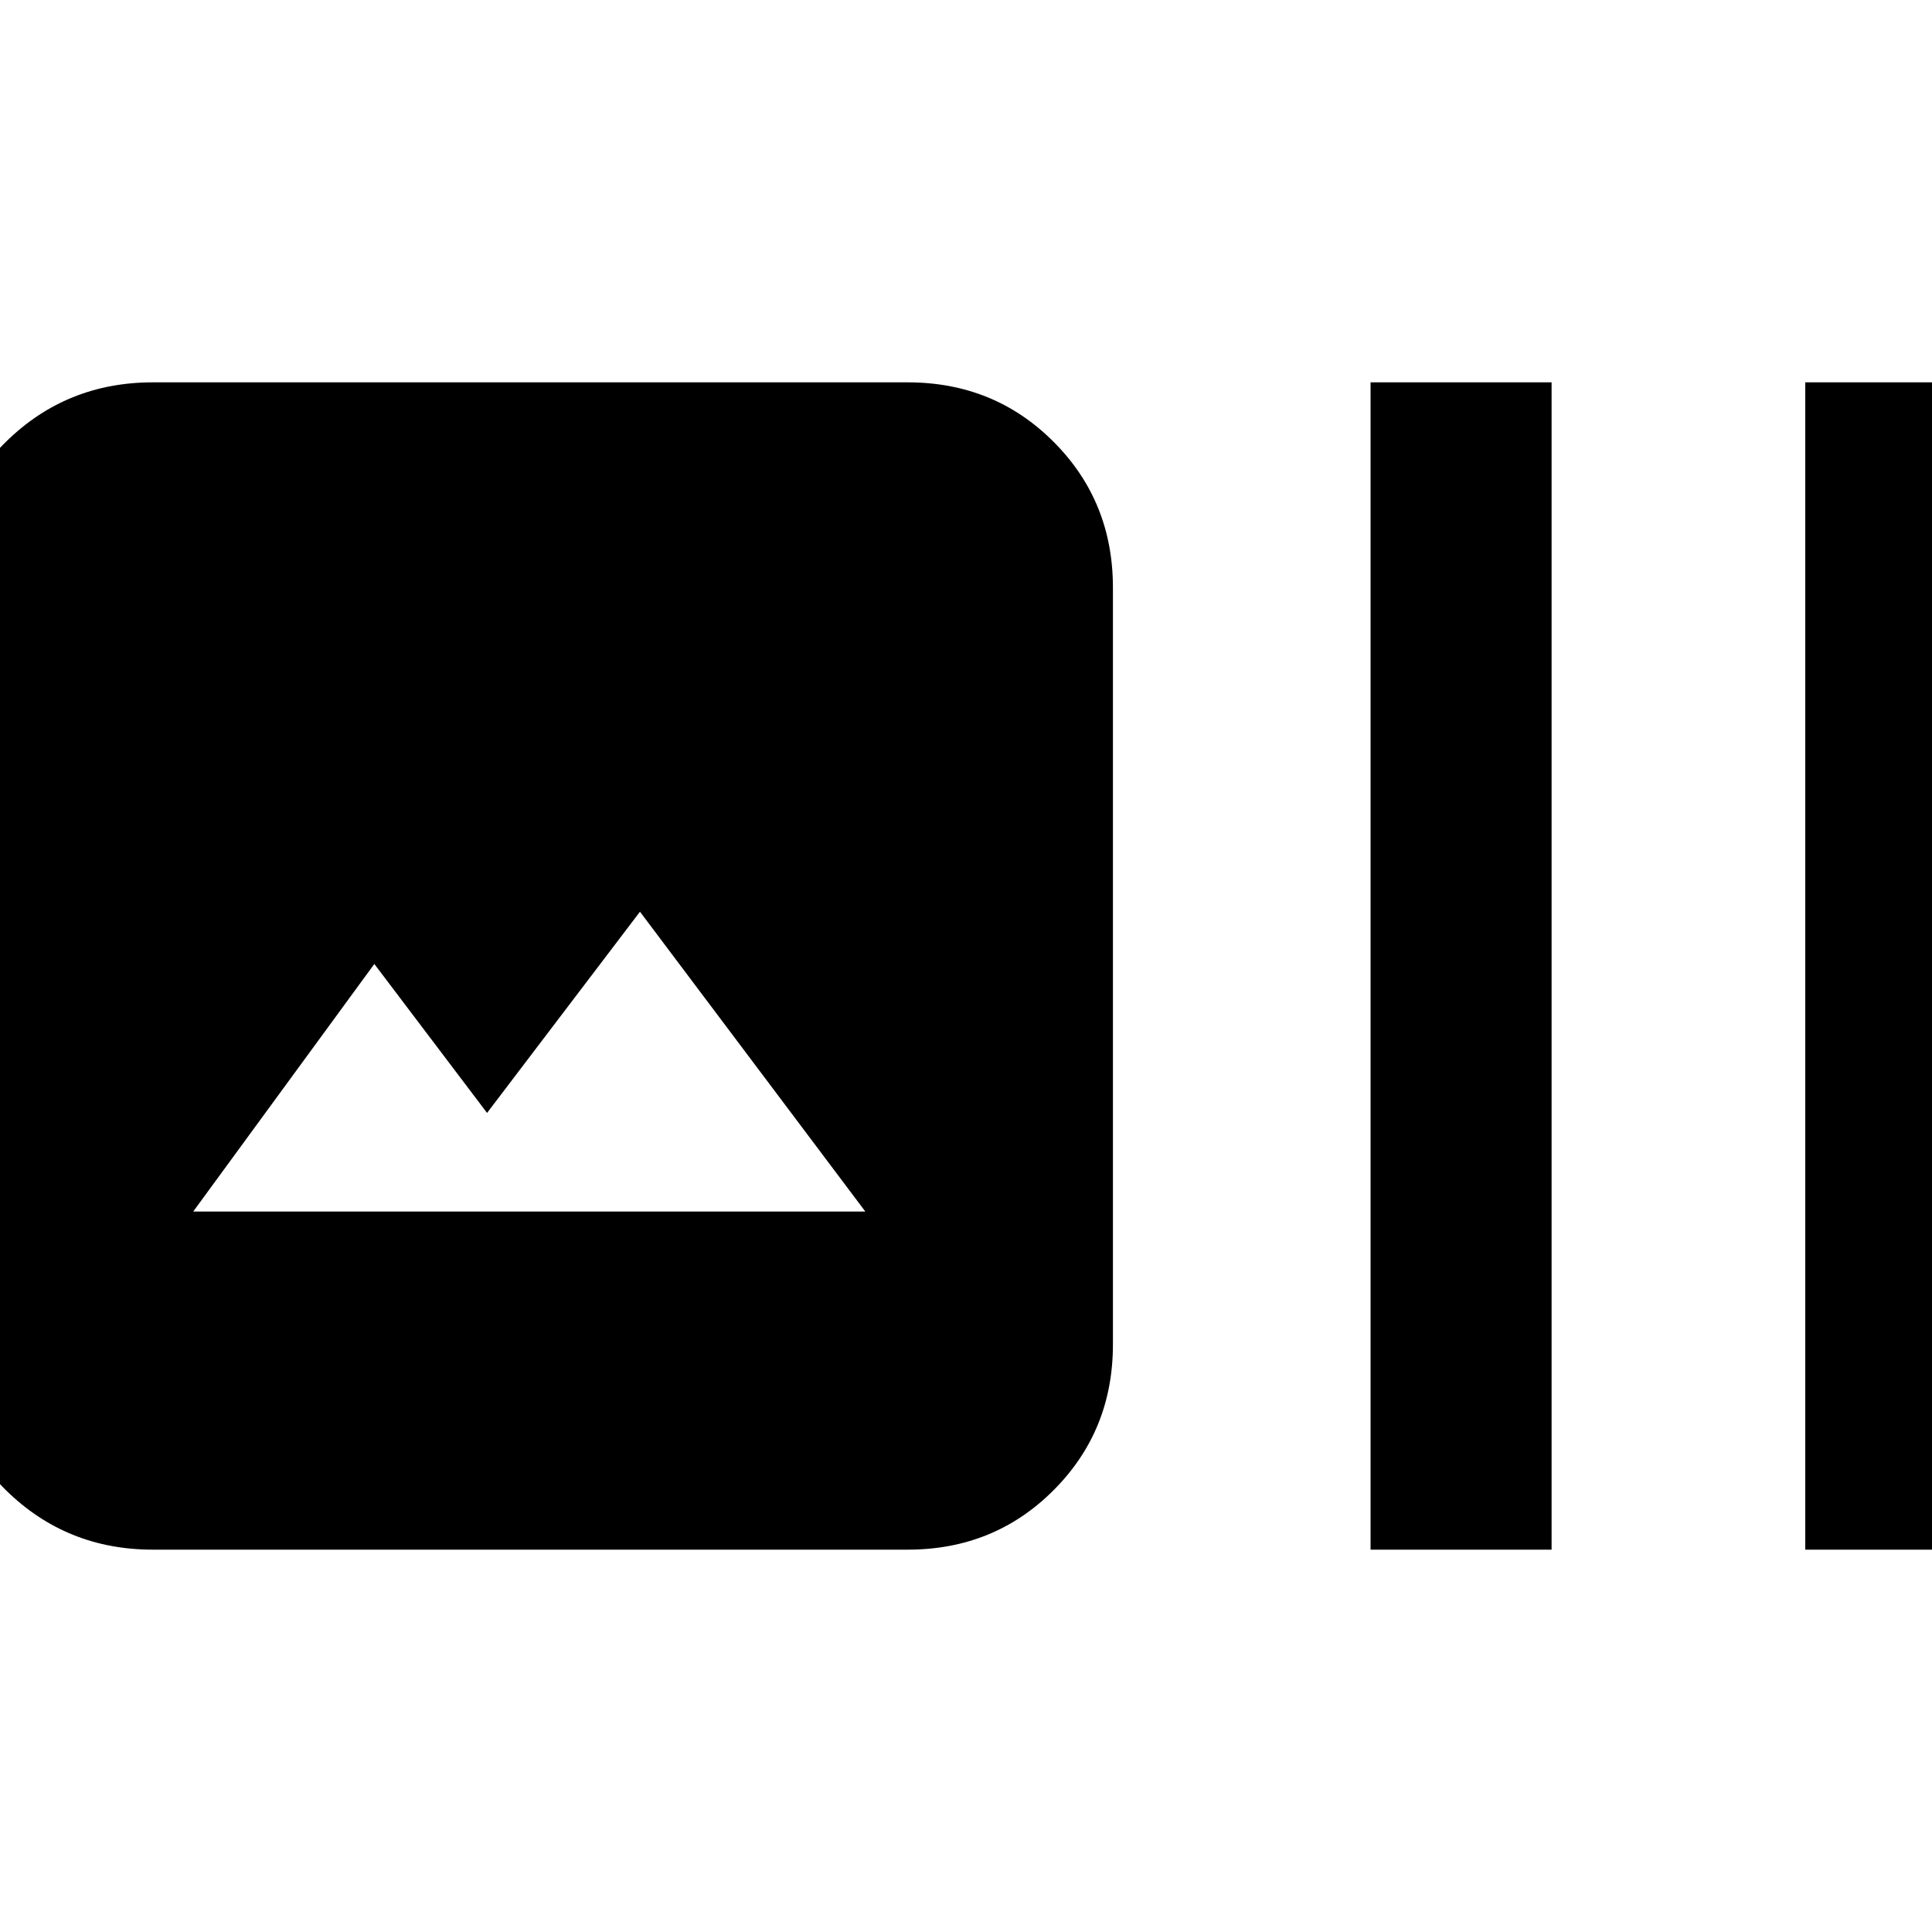 <svg xmlns="http://www.w3.org/2000/svg" height="20" width="20"><path d="M1.583 16.042Q0.688 16.042 0.062 15.427Q-0.562 14.812 -0.562 13.917V6.083Q-0.562 5.188 0.062 4.573Q0.688 3.958 1.583 3.958H9.396Q10.292 3.958 10.906 4.573Q11.521 5.188 11.521 6.083V13.917Q11.521 14.812 10.906 15.427Q10.292 16.042 9.396 16.042ZM14.188 16.042V3.958H16.062V16.042ZM18.688 16.042V3.958H20.562V16.042ZM2 12.542H8.958L6.625 9.438L5.042 11.521L3.875 9.979Z"/></svg>